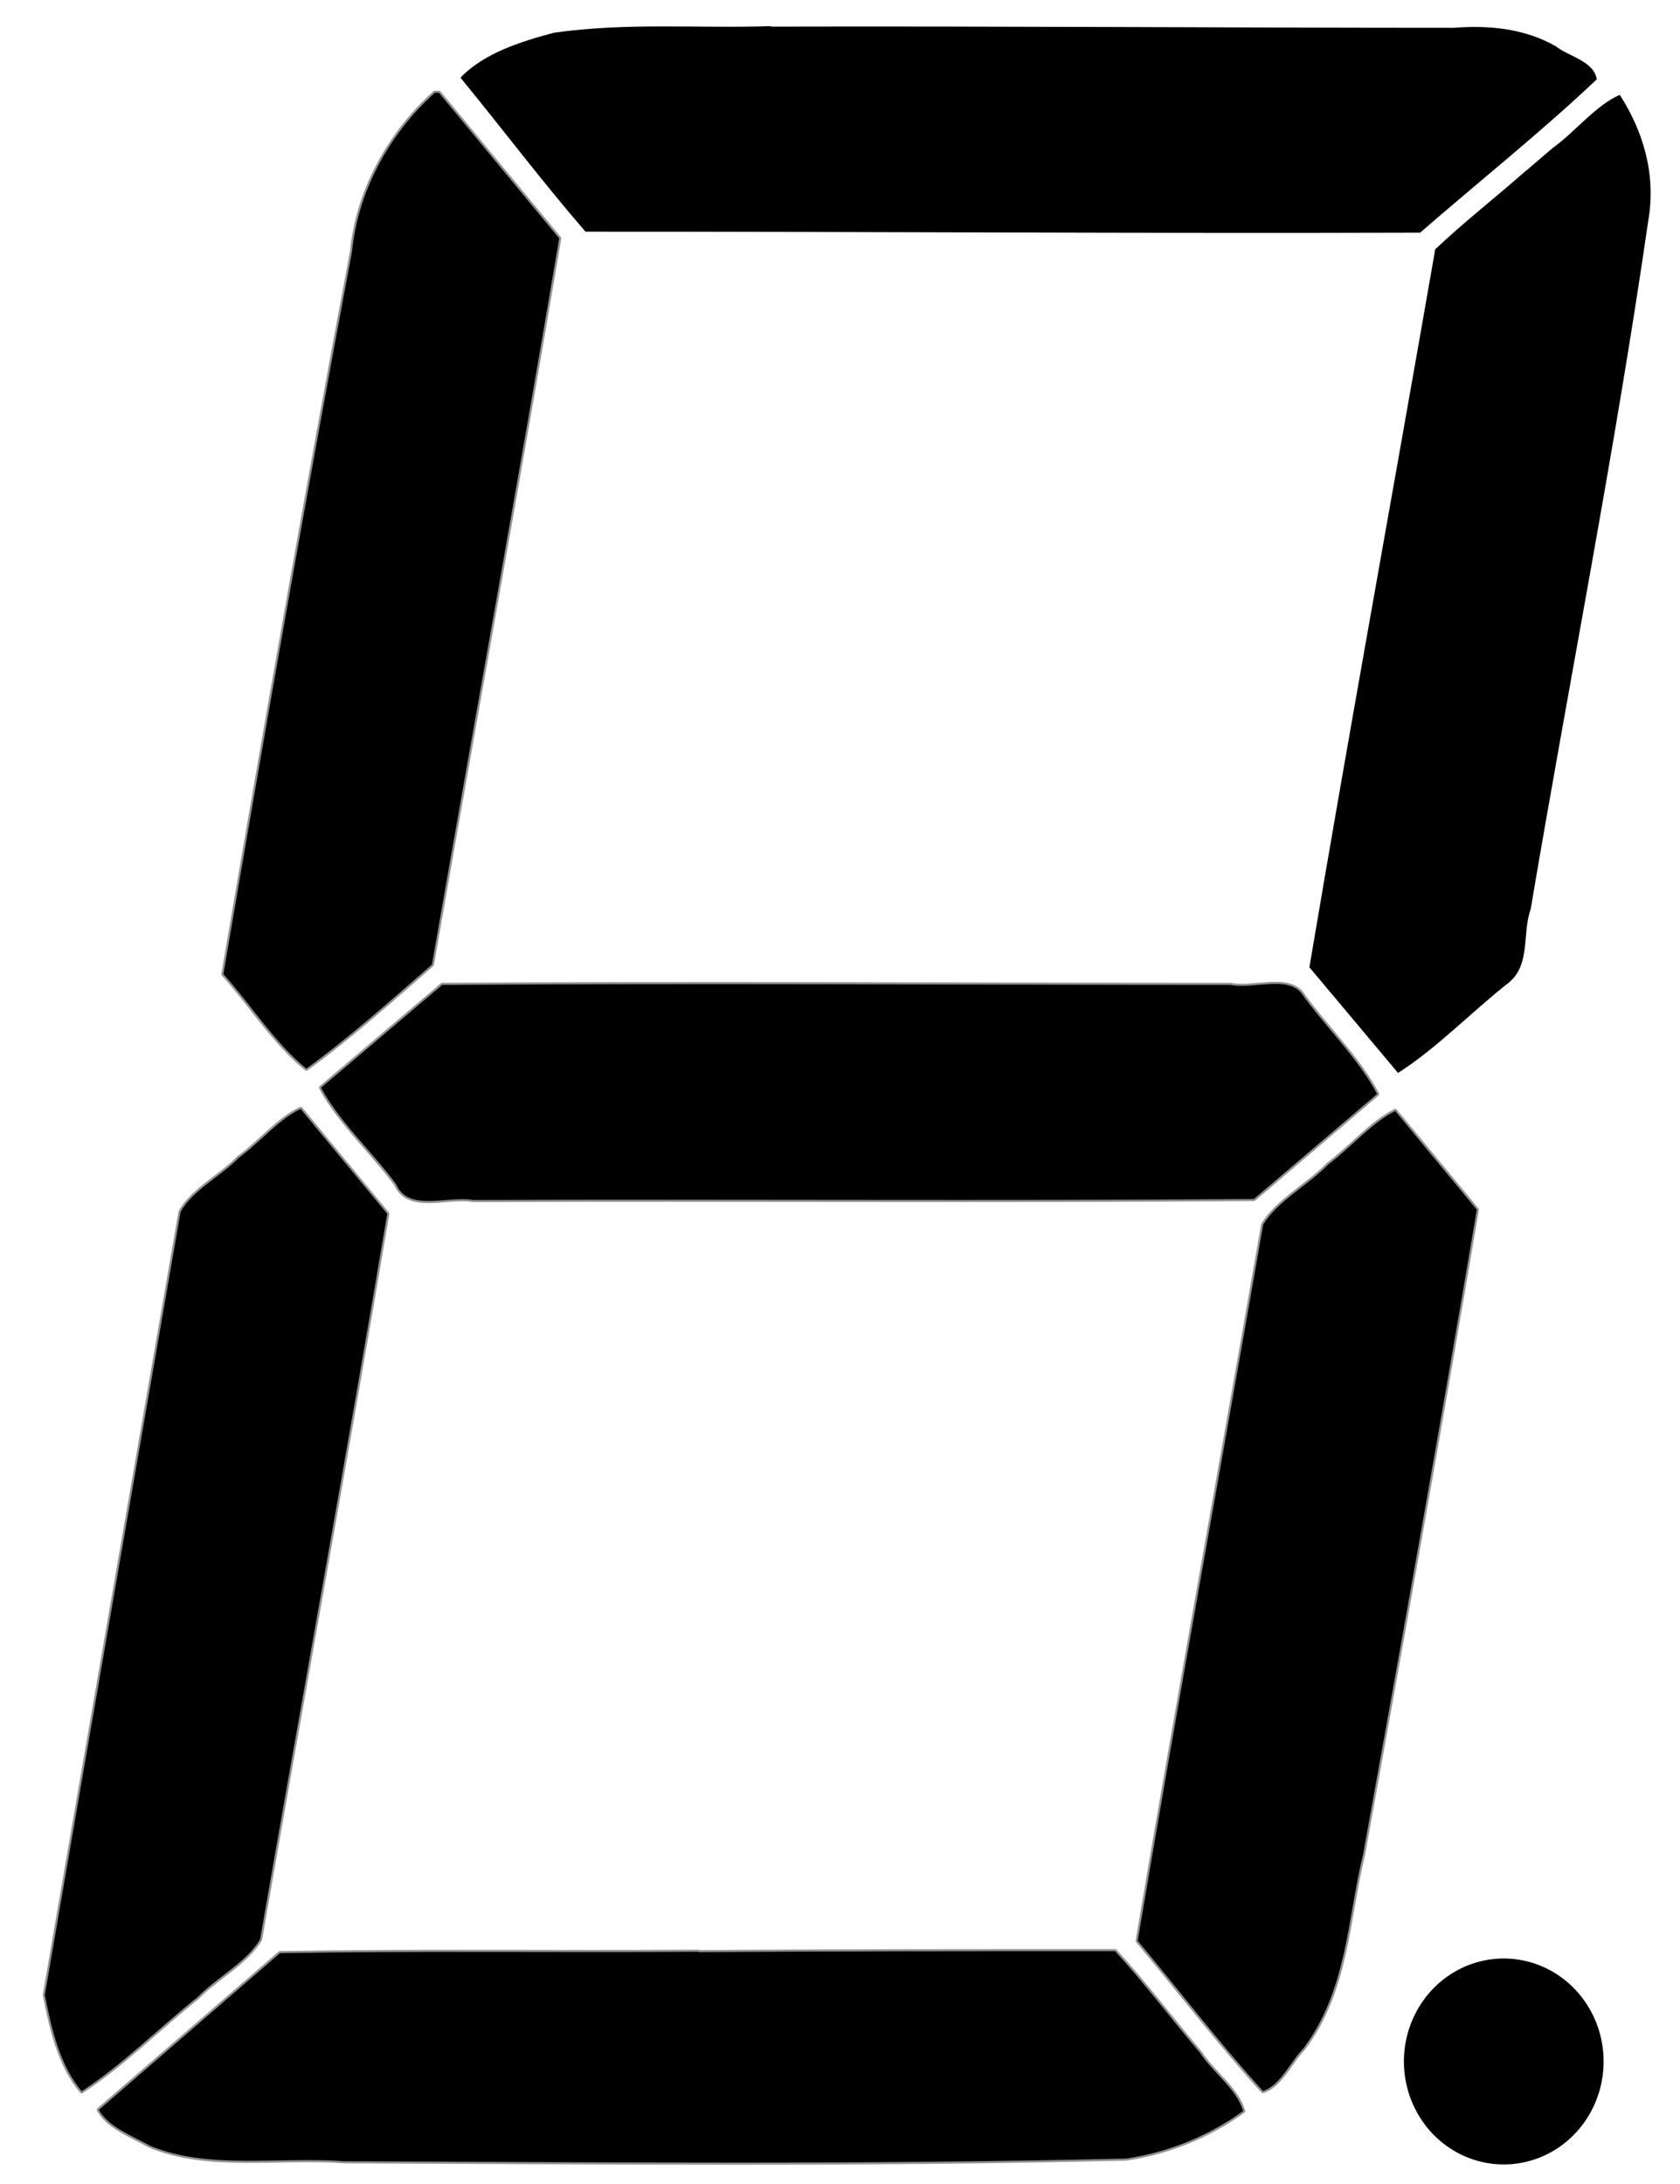 <?xml version="1.0" encoding="UTF-8" standalone="no"?>
<!-- Created with Inkscape (http://www.inkscape.org/) -->

<svg
   xmlns:dc="http://purl.org/dc/elements/1.1/"
   xmlns:cc="http://creativecommons.org/ns#"
   xmlns:rdf="http://www.w3.org/1999/02/22-rdf-syntax-ns#"
   xmlns:svg="http://www.w3.org/2000/svg"
   xmlns="http://www.w3.org/2000/svg"
   xmlns:sodipodi="http://sodipodi.sourceforge.net/DTD/sodipodi-0.dtd"
   xmlns:inkscape="http://www.inkscape.org/namespaces/inkscape"
   width="20"
   height="26"
   id="svg2"
   version="1.1"
   inkscape:version="0.48.5 r10040"
   sodipodi:docname="7seg.svg">
  <defs
     id="defs4" />
  <sodipodi:namedview
     id="base"
     pagecolor="#ffffff"
     bordercolor="#666666"
     borderopacity="1.0"
     inkscape:pageopacity="0.0"
     inkscape:pageshadow="2"
     inkscape:zoom="15.839192"
     inkscape:cx="9.6844324"
     inkscape:cy="12.580932"
     inkscape:document-units="px"
     inkscape:current-layer="layer2"
     showgrid="false"
     inkscape:window-width="1178"
     inkscape:window-height="1302"
     inkscape:window-x="0"
     inkscape:window-y="175"
     inkscape:window-maximized="0">
    <inkscape:grid
       type="xygrid"
       id="grid4005"
       empspacing="5"
       visible="true"
       enabled="true"
       snapvisiblegridlinesonly="true" />
  </sodipodi:namedview>
  <g
     inkscape:groupmode="layer"
     id="layer2"
     inkscape:label="Layer"
     style="display:inline">
    <path
       transform="translate(0,-1026.362)"
       inkscape:connector-curvature="0"
       id="path3025"
       d="m 9.179,1026.673 c -0.861,0.029 -1.715,-0.046 -2.586,0.079 -0.382,0.102 -0.832,0.241 -1.111,0.535 0.499,0.608 0.976,1.242 1.488,1.833 3.312,-9e-4 6.624,0.023 9.936,0.012 0.7,-0.609 1.43,-1.189 2.103,-1.825 -0.032,-0.217 -0.332,-0.272 -0.486,-0.393 -0.354,-0.204 -0.773,-0.256 -1.214,-0.221 -2.71,0 -5.419,-0.021 -8.131,-0.014 z"
       style="fill:#000000;stroke:none;display:inline" />
    <path
       transform="translate(0,-1026.362)"
       inkscape:connector-curvature="0"
       id="path3027"
       d="m 18.164,1028.396 c -0.356,0.314 -0.736,0.61 -1.078,0.934 -0.496,2.848 -1.018,5.701 -1.498,8.547 0.352,0.419 0.703,0.839 1.055,1.258 0.458,-0.29 0.881,-0.733 1.326,-1.081 0.254,-0.216 0.151,-0.587 0.253,-0.867 0.461,-2.73 1.004,-5.461 1.399,-8.19 0.1,-0.562 -0.064,-1.08 -0.338,-1.506 -0.284,0.123 -0.53,0.44 -0.8,0.634 -0.106,0.09 -0.212,0.181 -0.318,0.272 z"
       style="fill:#000000;fill-opacity:1;stroke:none;display:inline" />
    <path
       transform="translate(0,-1026.362)"
       inkscape:connector-curvature="0"
       id="path3029"
       d="m 5.174,1027.469 c -0.558,0.502 -0.916,1.196 -0.982,1.882 -0.539,2.868 -1.043,5.742 -1.532,8.608 0.332,0.369 0.604,0.812 0.987,1.125 0.516,-0.375 1.012,-0.818 1.495,-1.239 0.502,-2.881 1.029,-5.767 1.515,-8.645 -0.477,-0.578 -0.954,-1.155 -1.431,-1.733 l -0.05,0 -0.002,2e-4 z"
       style="fill:#000000;fill-opacity:1;stroke:#000000;stroke-width:0.05;stroke-linecap:butt;stroke-linejoin:round;stroke-miterlimit:4;stroke-opacity:0.427;stroke-dasharray:none;display:inline" />
    <path
       transform="translate(0,-1026.362)"
       inkscape:connector-curvature="0"
       id="path3031"
       d="m 2.849,1040.139 c -0.216,0.225 -0.554,0.389 -0.699,0.649 -0.539,3.108 -1.081,6.215 -1.616,9.323 0.08,0.409 0.179,0.838 0.438,1.147 0.482,-0.313 0.918,-0.752 1.378,-1.119 0.232,-0.238 0.584,-0.416 0.746,-0.689 0.501,-2.879 1.028,-5.762 1.514,-8.638 -0.344,-0.416 -0.688,-0.832 -1.031,-1.248 -0.255,0.118 -0.486,0.398 -0.729,0.576 z"
       style="fill:#000000;fill-opacity:1;stroke:#000000;stroke-width:0.05;stroke-linecap:butt;stroke-linejoin:round;stroke-miterlimit:4;stroke-opacity:0.427;stroke-dasharray:none;display:inline" />
    <path
       transform="translate(0,-1026.362)"
       inkscape:connector-curvature="0"
       id="path3033"
       d="m 8.316,1049.597 c -1.661,0.012 -3.322,-0.012 -4.983,0.017 -0.719,0.622 -1.437,1.243 -2.156,1.865 0.11,0.202 0.397,0.309 0.61,0.428 0.691,0.288 1.539,0.127 2.306,0.184 3.102,0.012 6.2,0.043 9.316,-0.032 0.485,-0.073 0.968,-0.26 1.39,-0.566 -0.076,-0.262 -0.358,-0.454 -0.511,-0.69 -0.341,-0.401 -0.66,-0.828 -1.013,-1.213 -1.653,0 -3.306,0 -4.958,0.012 z"
       style="fill:#000000;fill-opacity:1;stroke:#000000;stroke-width:0.05;stroke-linecap:butt;stroke-linejoin:round;stroke-miterlimit:4;stroke-opacity:0.427;stroke-dasharray:none;display:inline" />
    <path
       transform="translate(0,-1026.362)"
       inkscape:connector-curvature="0"
       id="path3035"
       d="m 15.812,1040.226 c -0.24,0.247 -0.603,0.433 -0.774,0.715 -0.495,2.841 -1.015,5.688 -1.494,8.526 0.498,0.595 0.97,1.216 1.491,1.788 0.208,-0.066 0.327,-0.35 0.48,-0.505 0.523,-0.697 0.524,-1.544 0.712,-2.313 0.463,-2.557 0.922,-5.119 1.354,-7.674 -0.324,-0.392 -0.647,-0.783 -0.971,-1.175 -0.277,0.137 -0.535,0.441 -0.799,0.638 z"
       style="fill:#000000;fill-opacity:1;stroke:#000000;stroke-width:0.05;stroke-linecap:butt;stroke-linejoin:round;stroke-miterlimit:4;stroke-opacity:0.427;stroke-dasharray:none;display:inline" />
    <path
       transform="translate(0,-1026.362)"
       inkscape:connector-curvature="0"
       id="path3037"
       d="m 5.266,1038.086 c -0.481,0.408 -0.963,0.817 -1.444,1.225 0.223,0.413 0.609,0.762 0.895,1.15 0.146,0.335 0.61,0.132 0.92,0.187 3.097,-0.012 6.193,0.012 9.29,-0.012 0.489,-0.417 0.978,-0.833 1.467,-1.25 -0.228,-0.431 -0.618,-0.801 -0.908,-1.209 -0.18,-0.199 -0.572,-0.037 -0.837,-0.09 -3.128,0 -6.255,-0.021 -9.383,0 z"
       style="fill:#000000;fill-opacity:1;stroke:#000000;stroke-width:0.05;stroke-linecap:butt;stroke-linejoin:round;stroke-miterlimit:4;stroke-opacity:0.427;stroke-dasharray:none;display:inline" />
    <path
       sodipodi:type="arc"
       style="fill:#000000;fill-opacity:1;stroke:none;display:inline"
       id="path3039"
       sodipodi:cx="625.71429"
       sodipodi:cy="806.64789"
       sodipodi:rx="37.142857"
       sodipodi:ry="37.142857"
       d="m 662.857,806.648 a 37.143,37.143 0 1 1 -74.286,0 37.143,37.143 0 1 1 74.286,0 z"
       transform="matrix(0.032,0,0,0.033,-2.121,-2.078)" />
  </g>
</svg>
